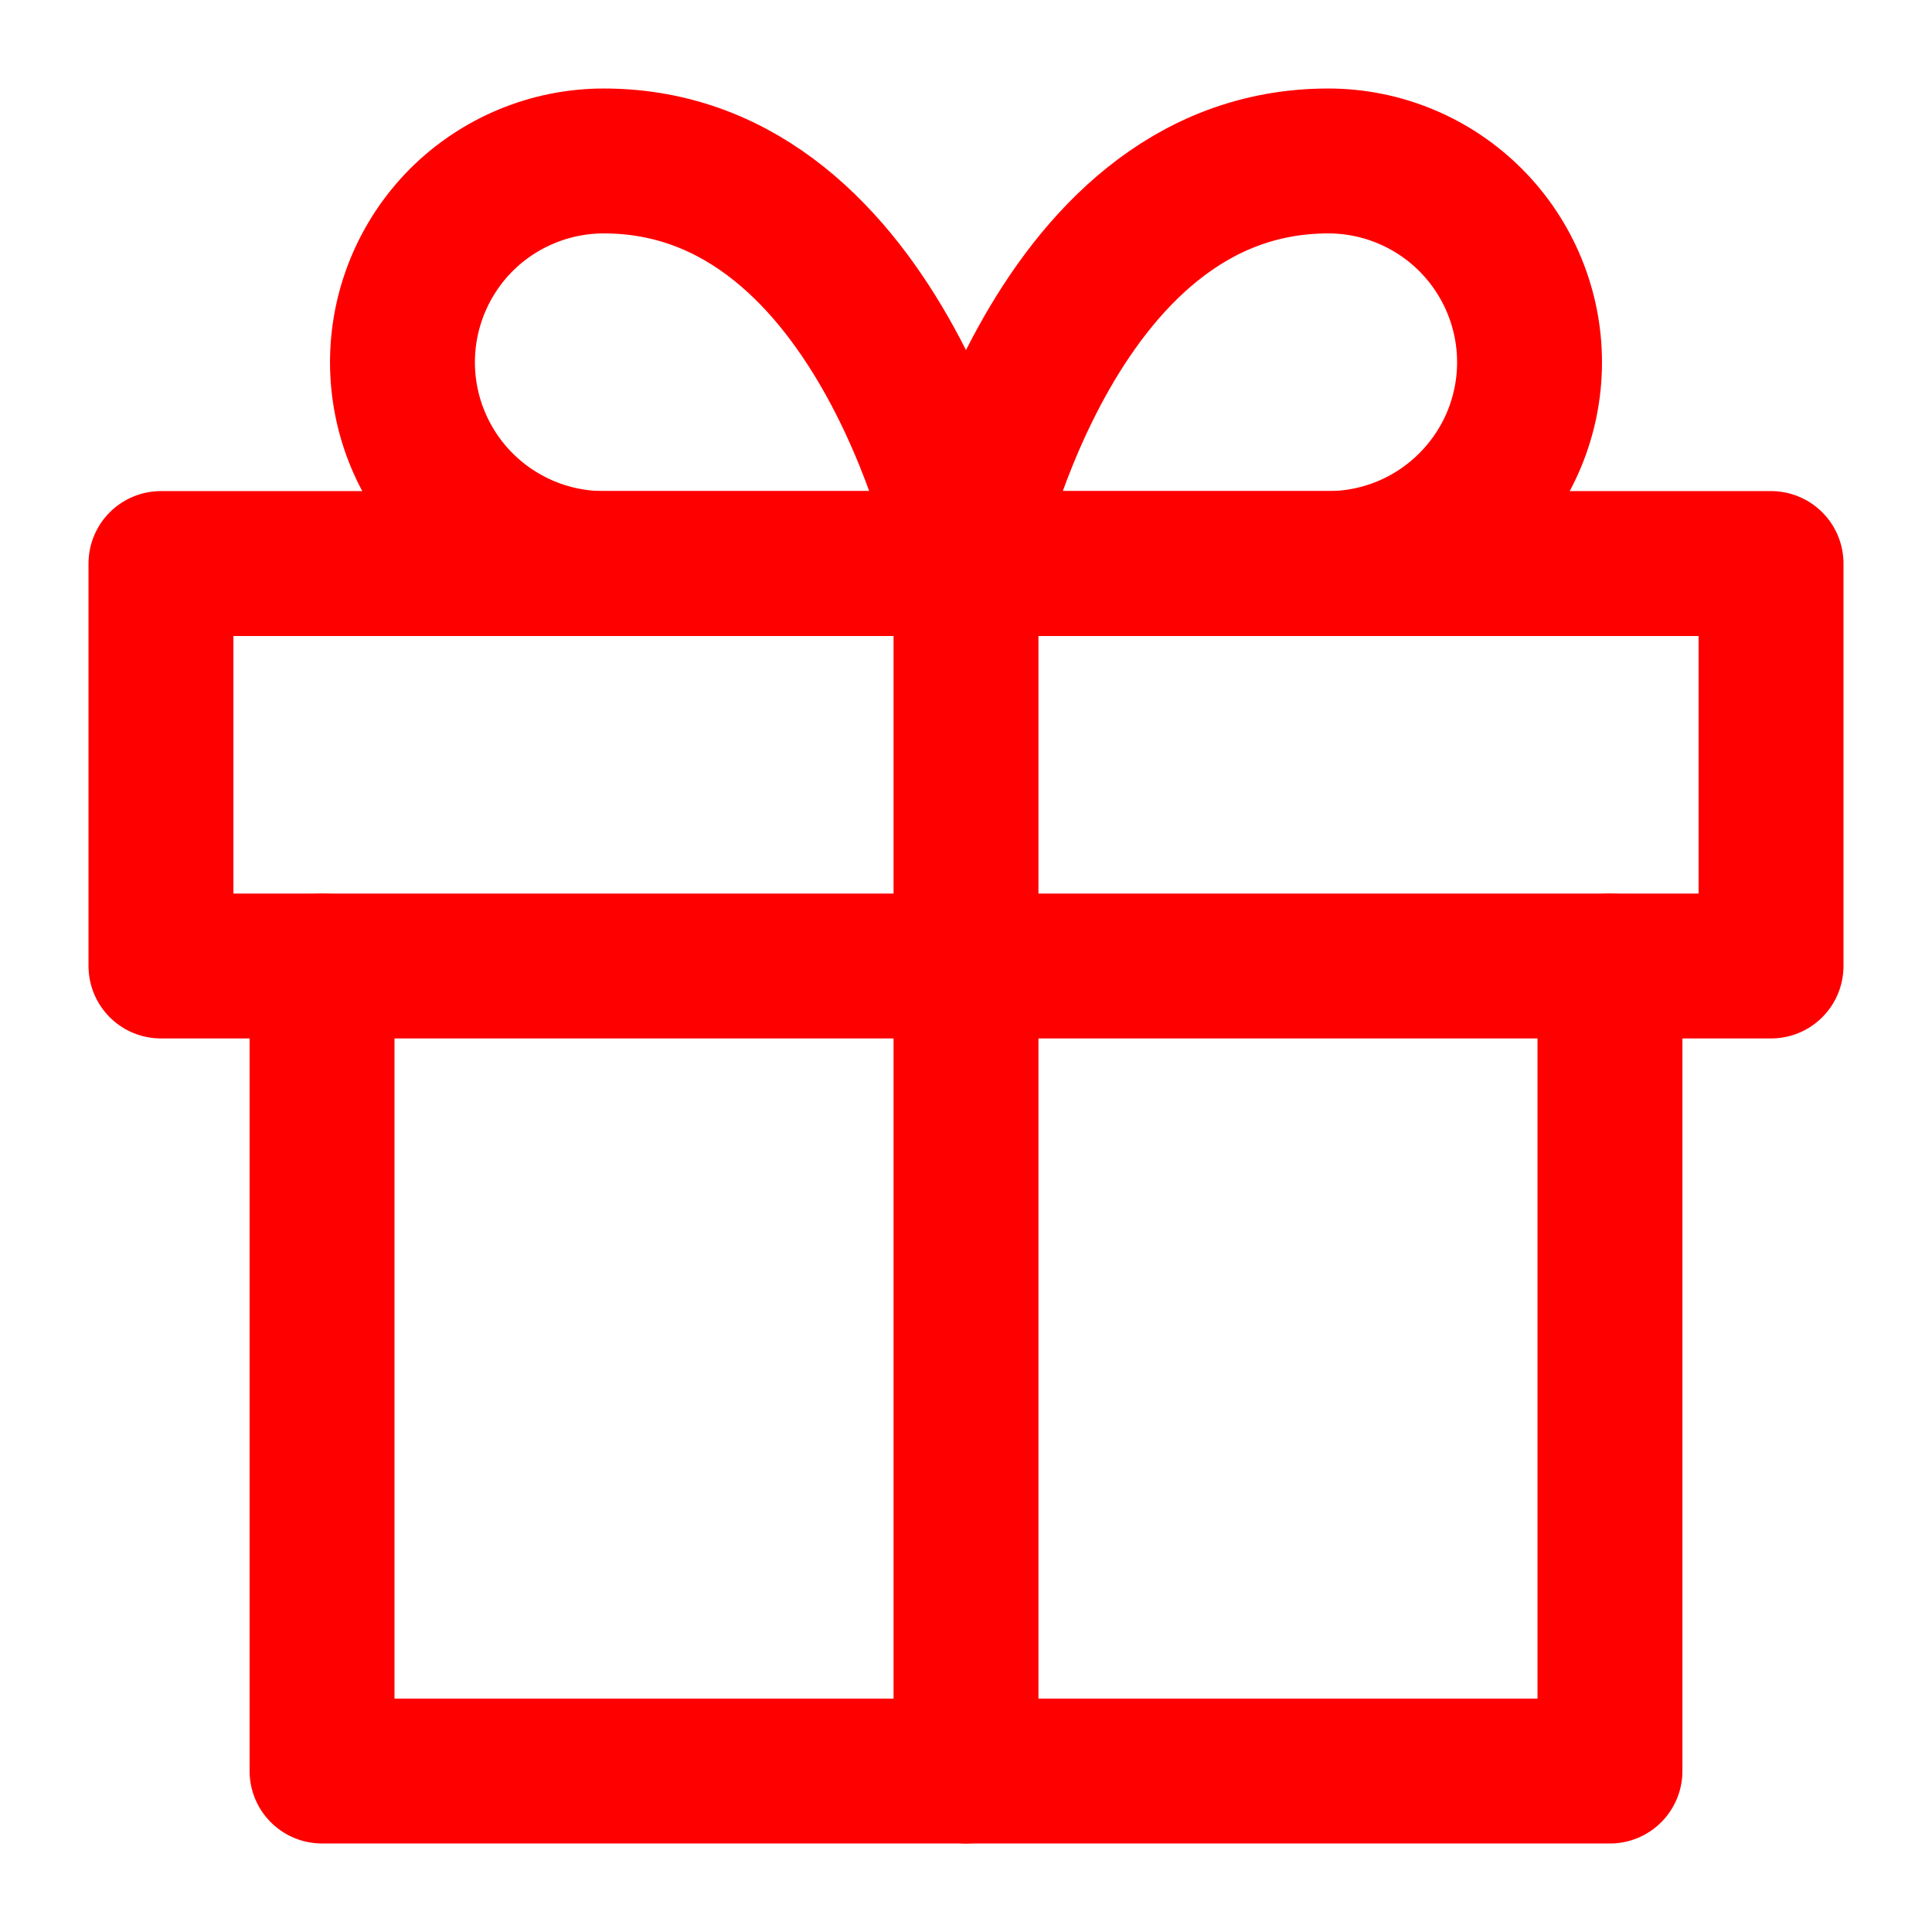 <svg width="16" height="16" viewBox="0 0 16 16" fill="none" xmlns="http://www.w3.org/2000/svg">
<path d="M13.333 8V14.667H2.667V8" stroke="#FF0000" stroke-width="1.2" stroke-linecap="round" stroke-linejoin="round"/>
<path d="M14.667 4.667H1.333V8H14.667V4.667Z" stroke="#FF0000" stroke-width="1.2" stroke-linecap="round" stroke-linejoin="round"/>
<path d="M8 14.667V4.667" stroke="#FF0000" stroke-width="1.2" stroke-linecap="round" stroke-linejoin="round"/>
<path d="M8 4.667H5C4.558 4.667 4.134 4.491 3.821 4.178C3.509 3.866 3.333 3.442 3.333 3C3.333 2.558 3.509 2.134 3.821 1.821C4.134 1.509 4.558 1.333 5 1.333C7.333 1.333 8 4.667 8 4.667Z" stroke="#FF0000" stroke-width="1.2" stroke-linecap="round" stroke-linejoin="round"/>
<path d="M8 4.667H11C11.442 4.667 11.866 4.491 12.178 4.178C12.491 3.866 12.667 3.442 12.667 3C12.667 2.558 12.491 2.134 12.178 1.821C11.866 1.509 11.442 1.333 11 1.333C8.667 1.333 8 4.667 8 4.667Z" stroke="#FF0000" stroke-width="1.2" stroke-linecap="round" stroke-linejoin="round"/>
</svg>
